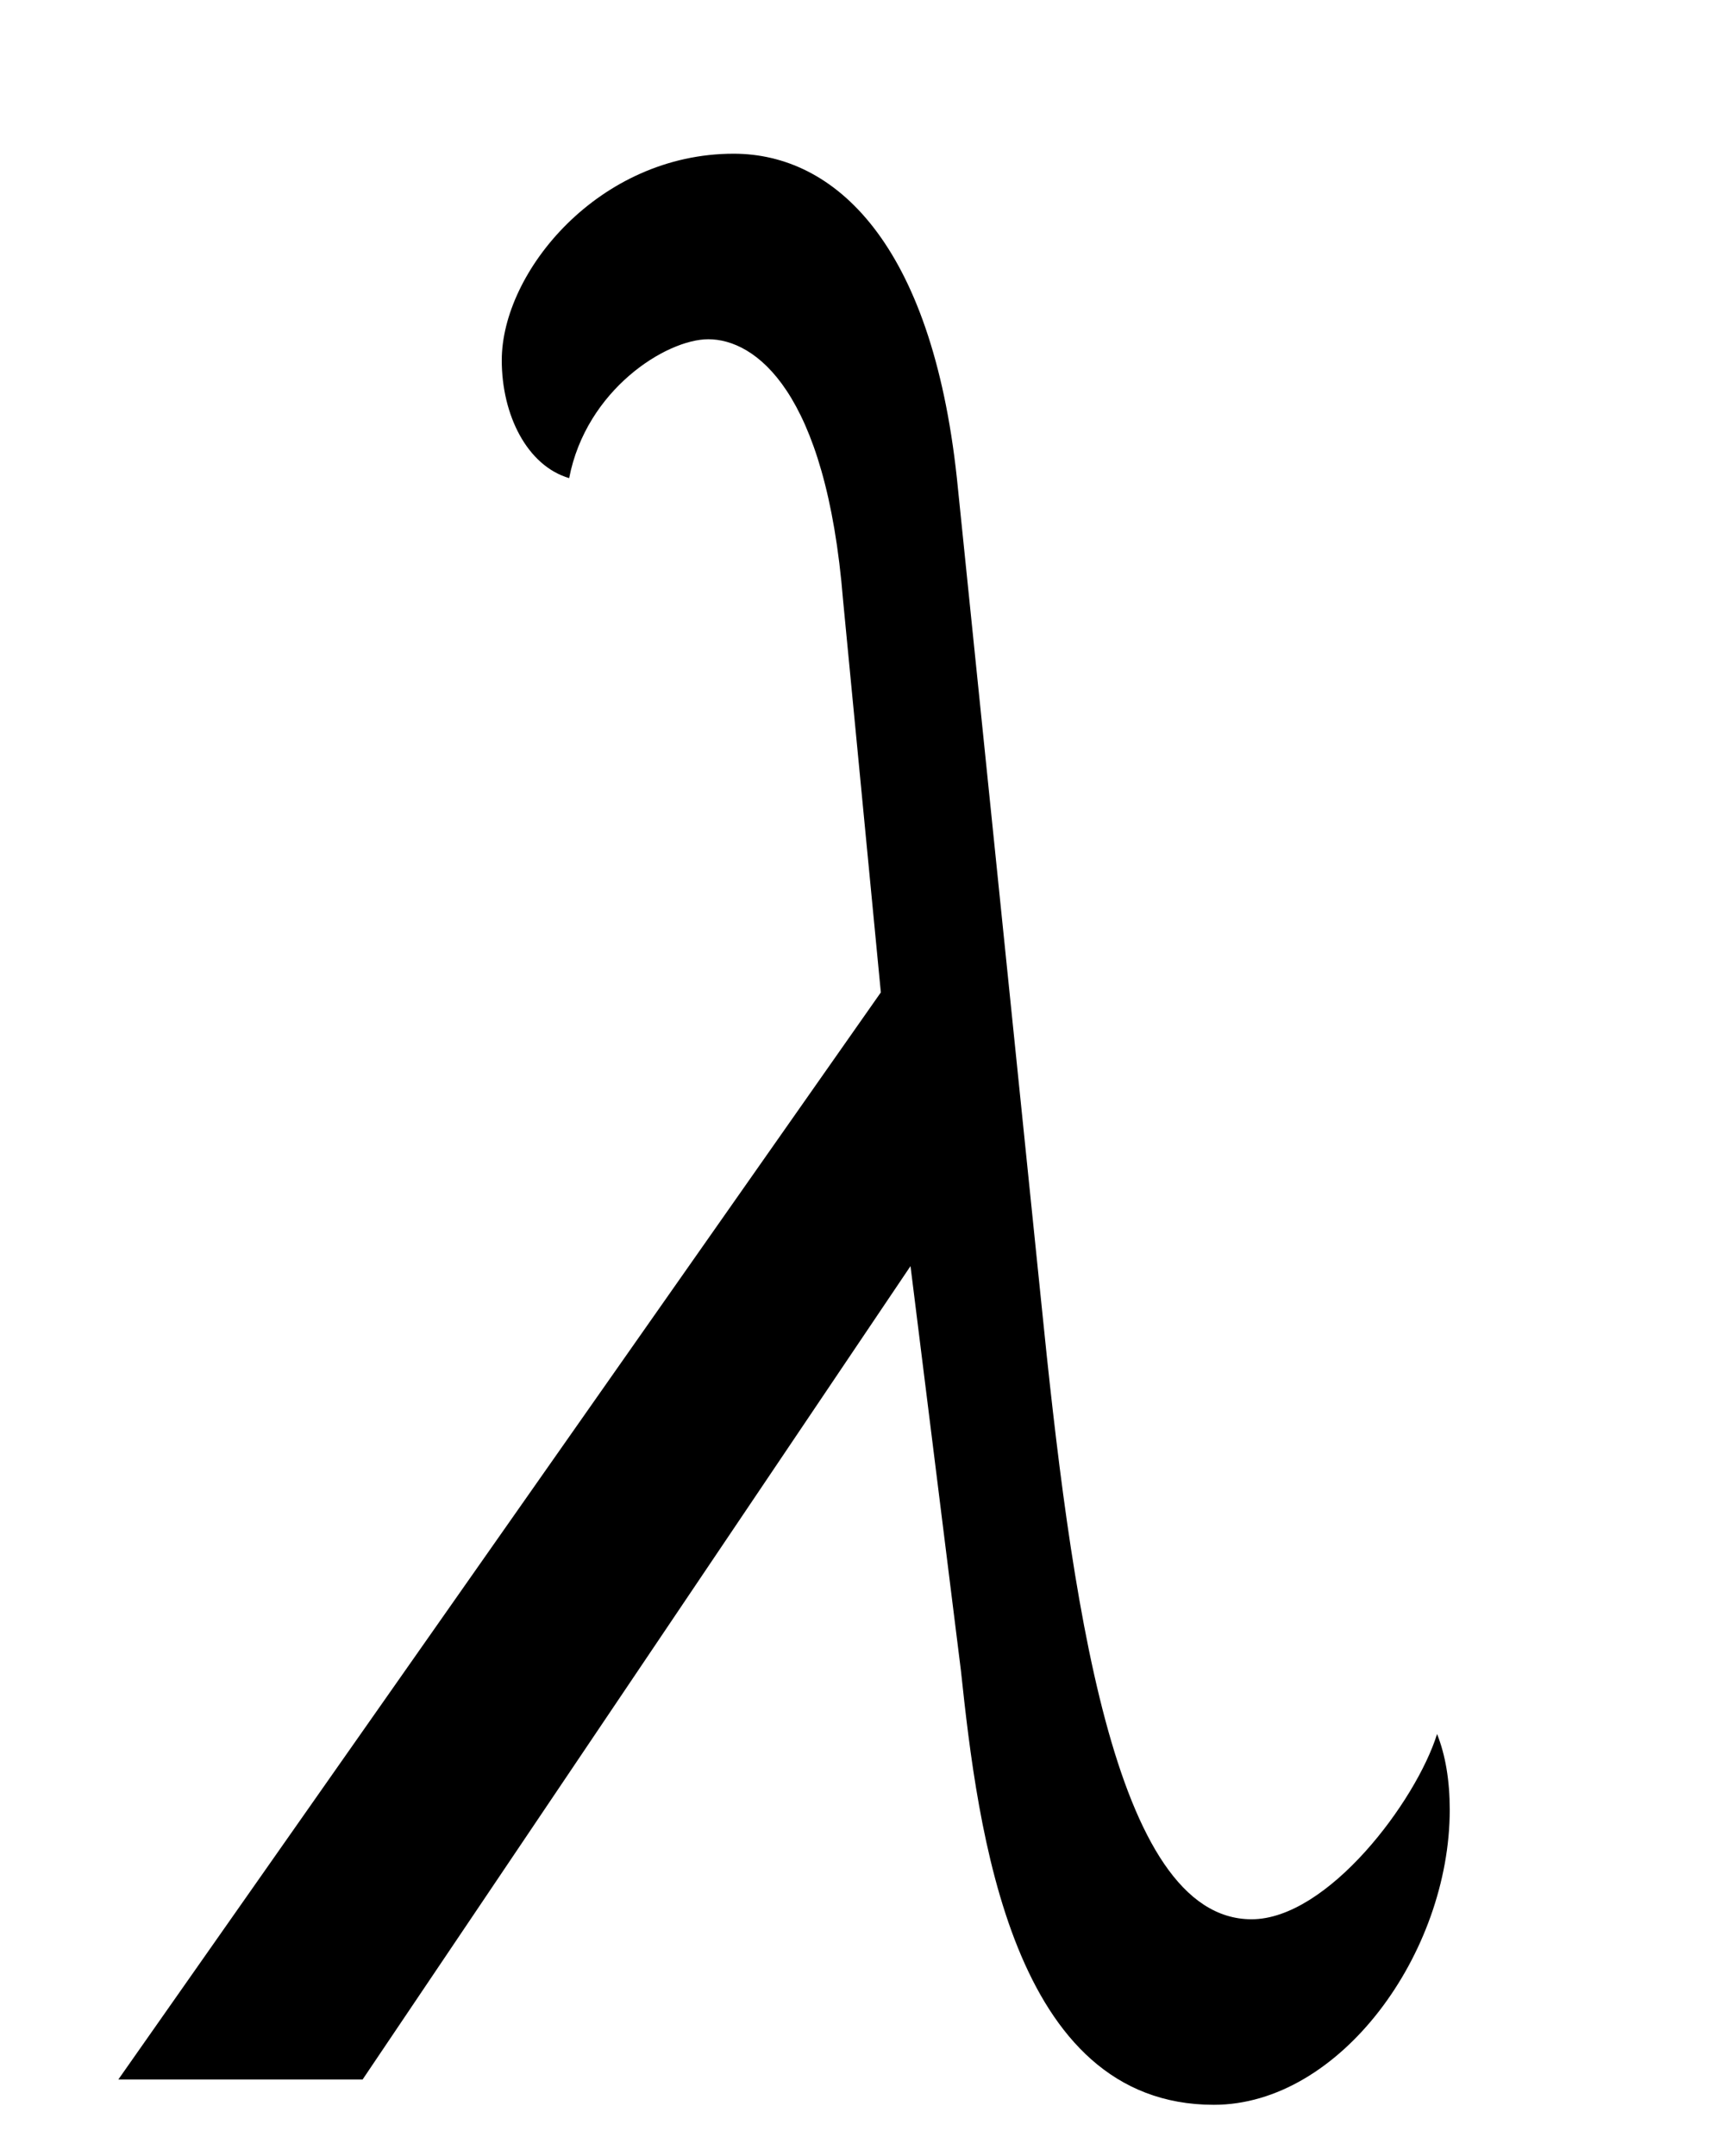 <?xml version='1.0' encoding='UTF-8'?>
<svg height="7.994" xmlns="http://www.w3.org/2000/svg" width="6.435" viewBox="0 0 6.435 7.994" xmlns:xlink="http://www.w3.org/1999/xlink">
 <defs>
  <g>
   <g id="glyph-0-0"/>
   <g id="glyph-0-1">
    <path d="M 5.094 -1 C 5.094 -1.109 5.078 -1.203 5.047 -1.281 C 4.969 -1.031 4.641 -0.594 4.359 -0.594 C 3.844 -0.594 3.688 -1.797 3.578 -2.891 L 3.266 -5.938 C 3.172 -6.812 2.812 -7.141 2.438 -7.141 C 1.938 -7.141 1.578 -6.703 1.578 -6.375 C 1.578 -6.172 1.672 -5.984 1.828 -5.938 C 1.891 -6.266 2.188 -6.453 2.344 -6.453 C 2.516 -6.453 2.781 -6.266 2.844 -5.484 L 2.984 -4.031 L 0.156 0 L 1.062 0 L 3.094 -3.016 L 3.281 -1.516 C 3.344 -0.922 3.469 0.094 4.219 0.094 C 4.688 0.094 5.094 -0.469 5.094 -1 Z M 5.094 -1 "/>
   </g>
  </g>
  <clipPath id="clip-0">
   <path d="M 0 0 L 6 0 L 6 7.992 L 0 7.992 Z M 0 0 " clip-rule="nonzero"/>
  </clipPath>
 </defs>
 <g clip-path="url(#clip-0)">
  <g fill-opacity="1" fill="rgb(0%, 0%, 0%)">
   <use y="7.711" x="0.283" xlink:href="#glyph-0-1"/>
  </g>
 </g>
 <title>\lambda</title>
 <title>\lambda</title>
</svg>

